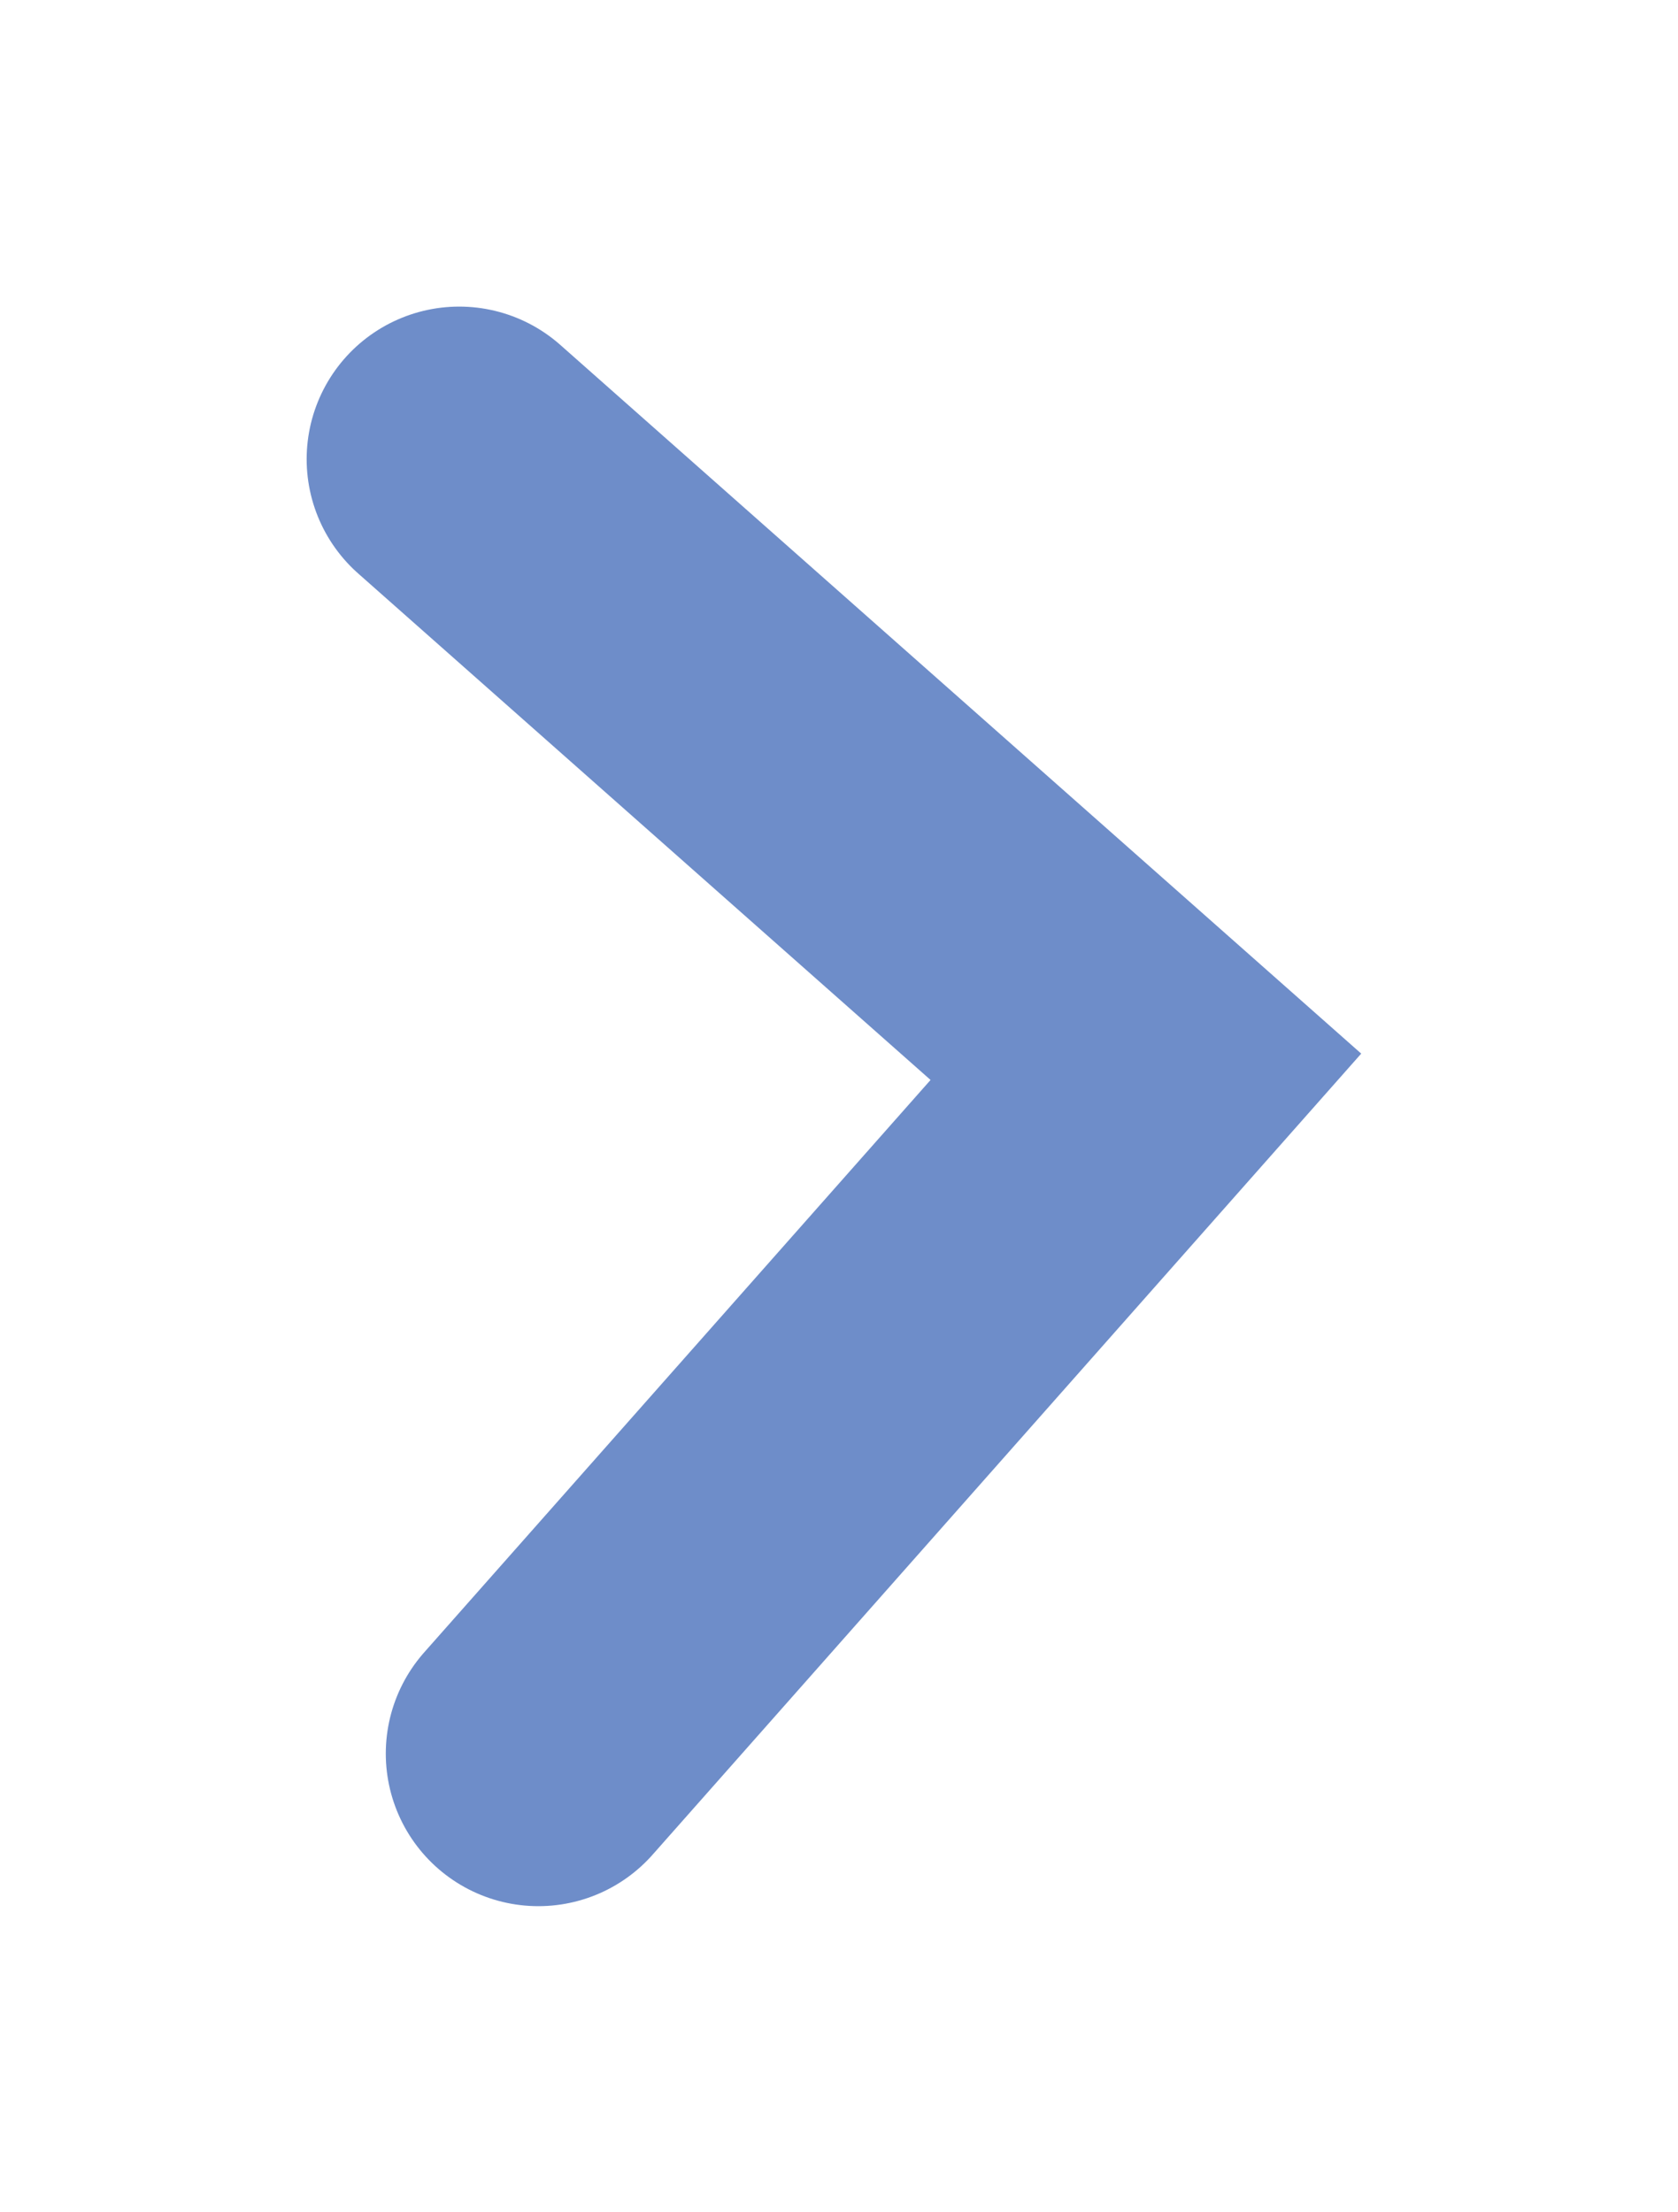<svg width="44" height="58" viewBox="0 0 44 58" fill="none" xmlns="http://www.w3.org/2000/svg">
<g filter="url(#filter0_d_122_120)">
<path d="M8.041 7.038L26.047 22.968L10.116 40.974" stroke="#6E8DC9" stroke-width="8" stroke-linecap="round"/>
</g>
<defs>
<filter id="filter0_d_122_120" x="0.141" y="0.138" width="43.452" height="57.737" filterUnits="userSpaceOnUse" color-interpolation-filters="sRGB">
<feFlood flood-opacity="0" result="BackgroundImageFix"/>
<feColorMatrix in="SourceAlpha" type="matrix" values="0 0 0 0 0 0 0 0 0 0 0 0 0 0 0 0 0 0 127 0" result="hardAlpha"/>
<feOffset dx="4" dy="5"/>
<feGaussianBlur stdDeviation="3.95"/>
<feComposite in2="hardAlpha" operator="out"/>
<feColorMatrix type="matrix" values="0 0 0 0 0 0 0 0 0 0 0 0 0 0 0 0 0 0 0.25 0"/>
<feBlend mode="normal" in2="BackgroundImageFix" result="effect1_dropShadow_122_120"/>
<feBlend mode="normal" in="SourceGraphic" in2="effect1_dropShadow_122_120" result="shape"/>
</filter>
</defs>
</svg>

